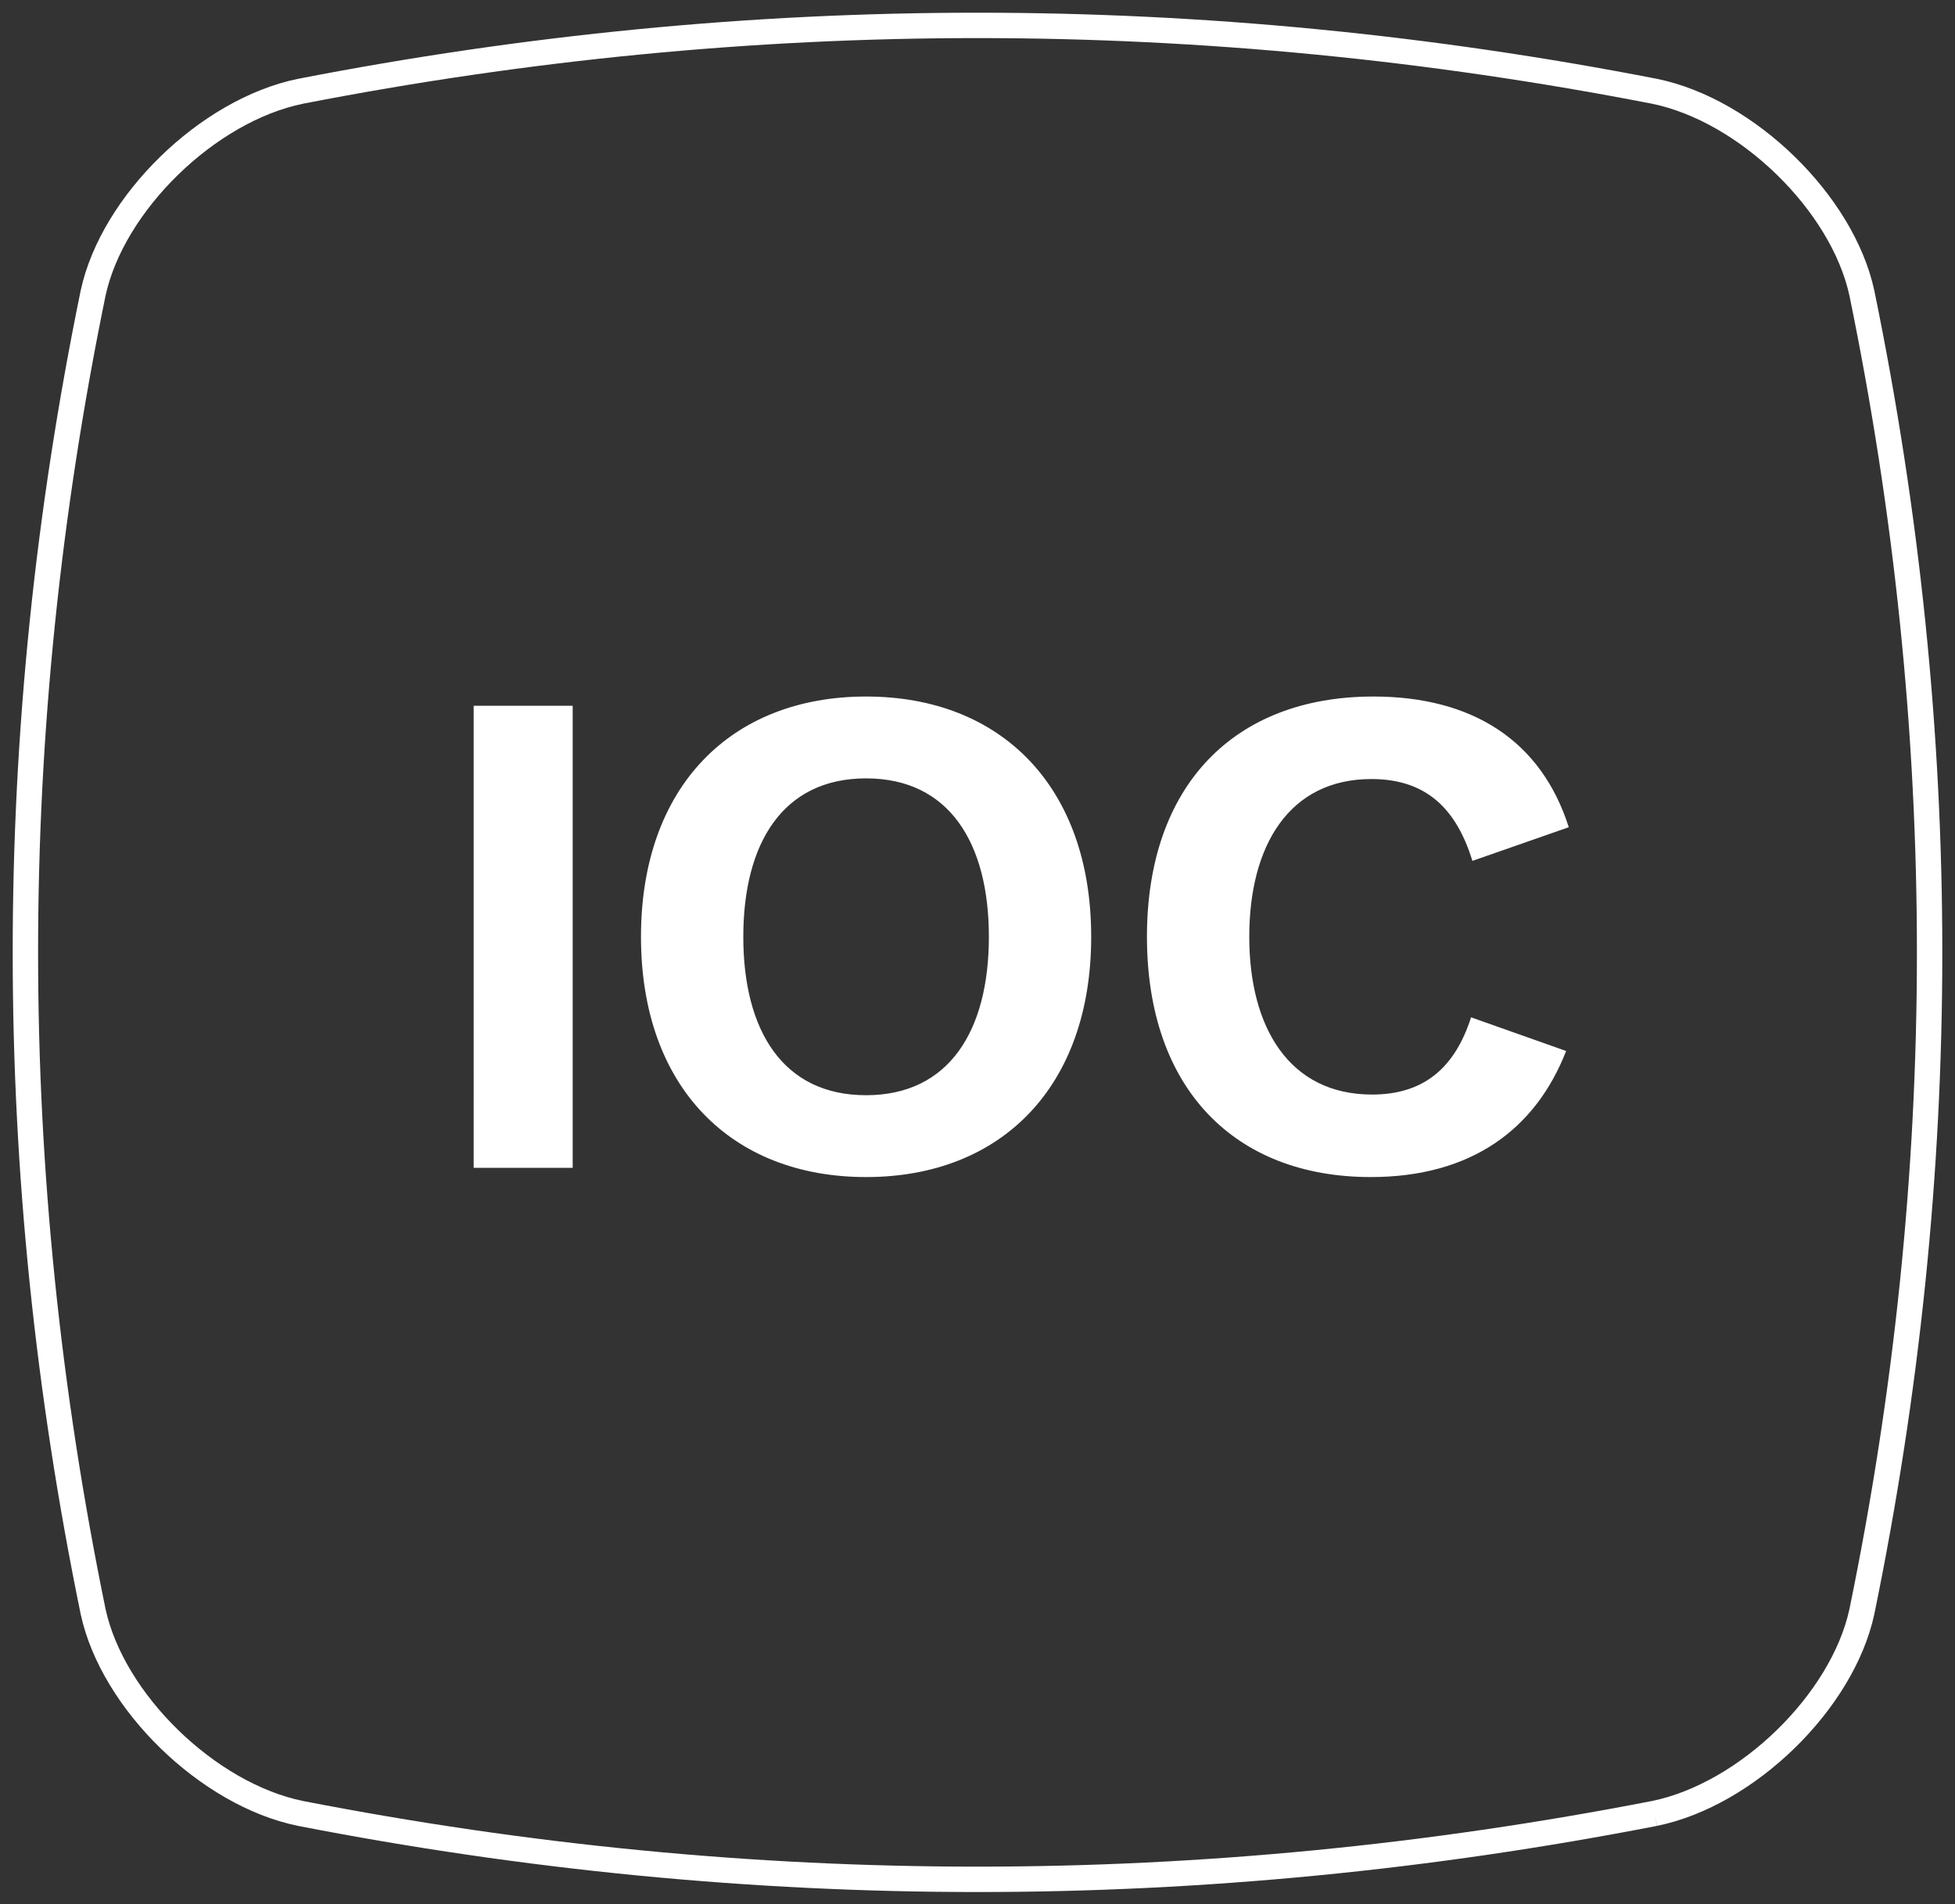 <svg xmlns="http://www.w3.org/2000/svg" viewBox="0 0 77 75"><rect x="0" y="0" width="77" height="75" fill="#333333" stroke="none"/><g fill="none" fill-rule="evenodd"><path stroke="#fff" d="M65.167 71.43c-17.778 3.462-35.556 3.462-53.334 0-3.644-.745-7.401-4.404-8.166-7.952-3.556-17.31-3.556-34.62 0-51.93C4.432 8 8.189 4.342 11.833 3.596 29.611.135 47.39.135 65.167 3.596c3.644.746 7.401 4.404 8.166 7.952 3.556 17.31 3.556 34.62 0 51.93-.765 3.548-4.522 7.207-8.166 7.952"/><path fill="#fff" d="M18.656 46h3.9V27.8h-3.9V46zm6.59-9.1c0-5.902 3.536-9.464 8.866-9.464s8.866 3.562 8.866 9.464c0 5.902-3.536 9.464-8.866 9.464s-8.866-3.562-8.866-9.464zm4.03 0c0 3.692 1.56 6.24 4.836 6.24 3.276 0 4.836-2.548 4.836-6.24s-1.56-6.24-4.836-6.24c-3.276 0-4.836 2.548-4.836 6.24zm15.898 0c0 5.98 3.458 9.464 8.814 9.464 3.978 0 6.5-1.898 7.696-4.966l-3.744-1.326c-.65 2.028-1.898 3.042-3.9 3.042-3.25 0-4.836-2.626-4.836-6.214 0-3.614 1.586-6.214 4.81-6.214 2.184 0 3.354 1.196 3.978 3.224l3.796-1.326c-1.092-3.432-3.822-5.148-7.696-5.148-5.486 0-8.918 3.51-8.918 9.464z"/></g></svg>